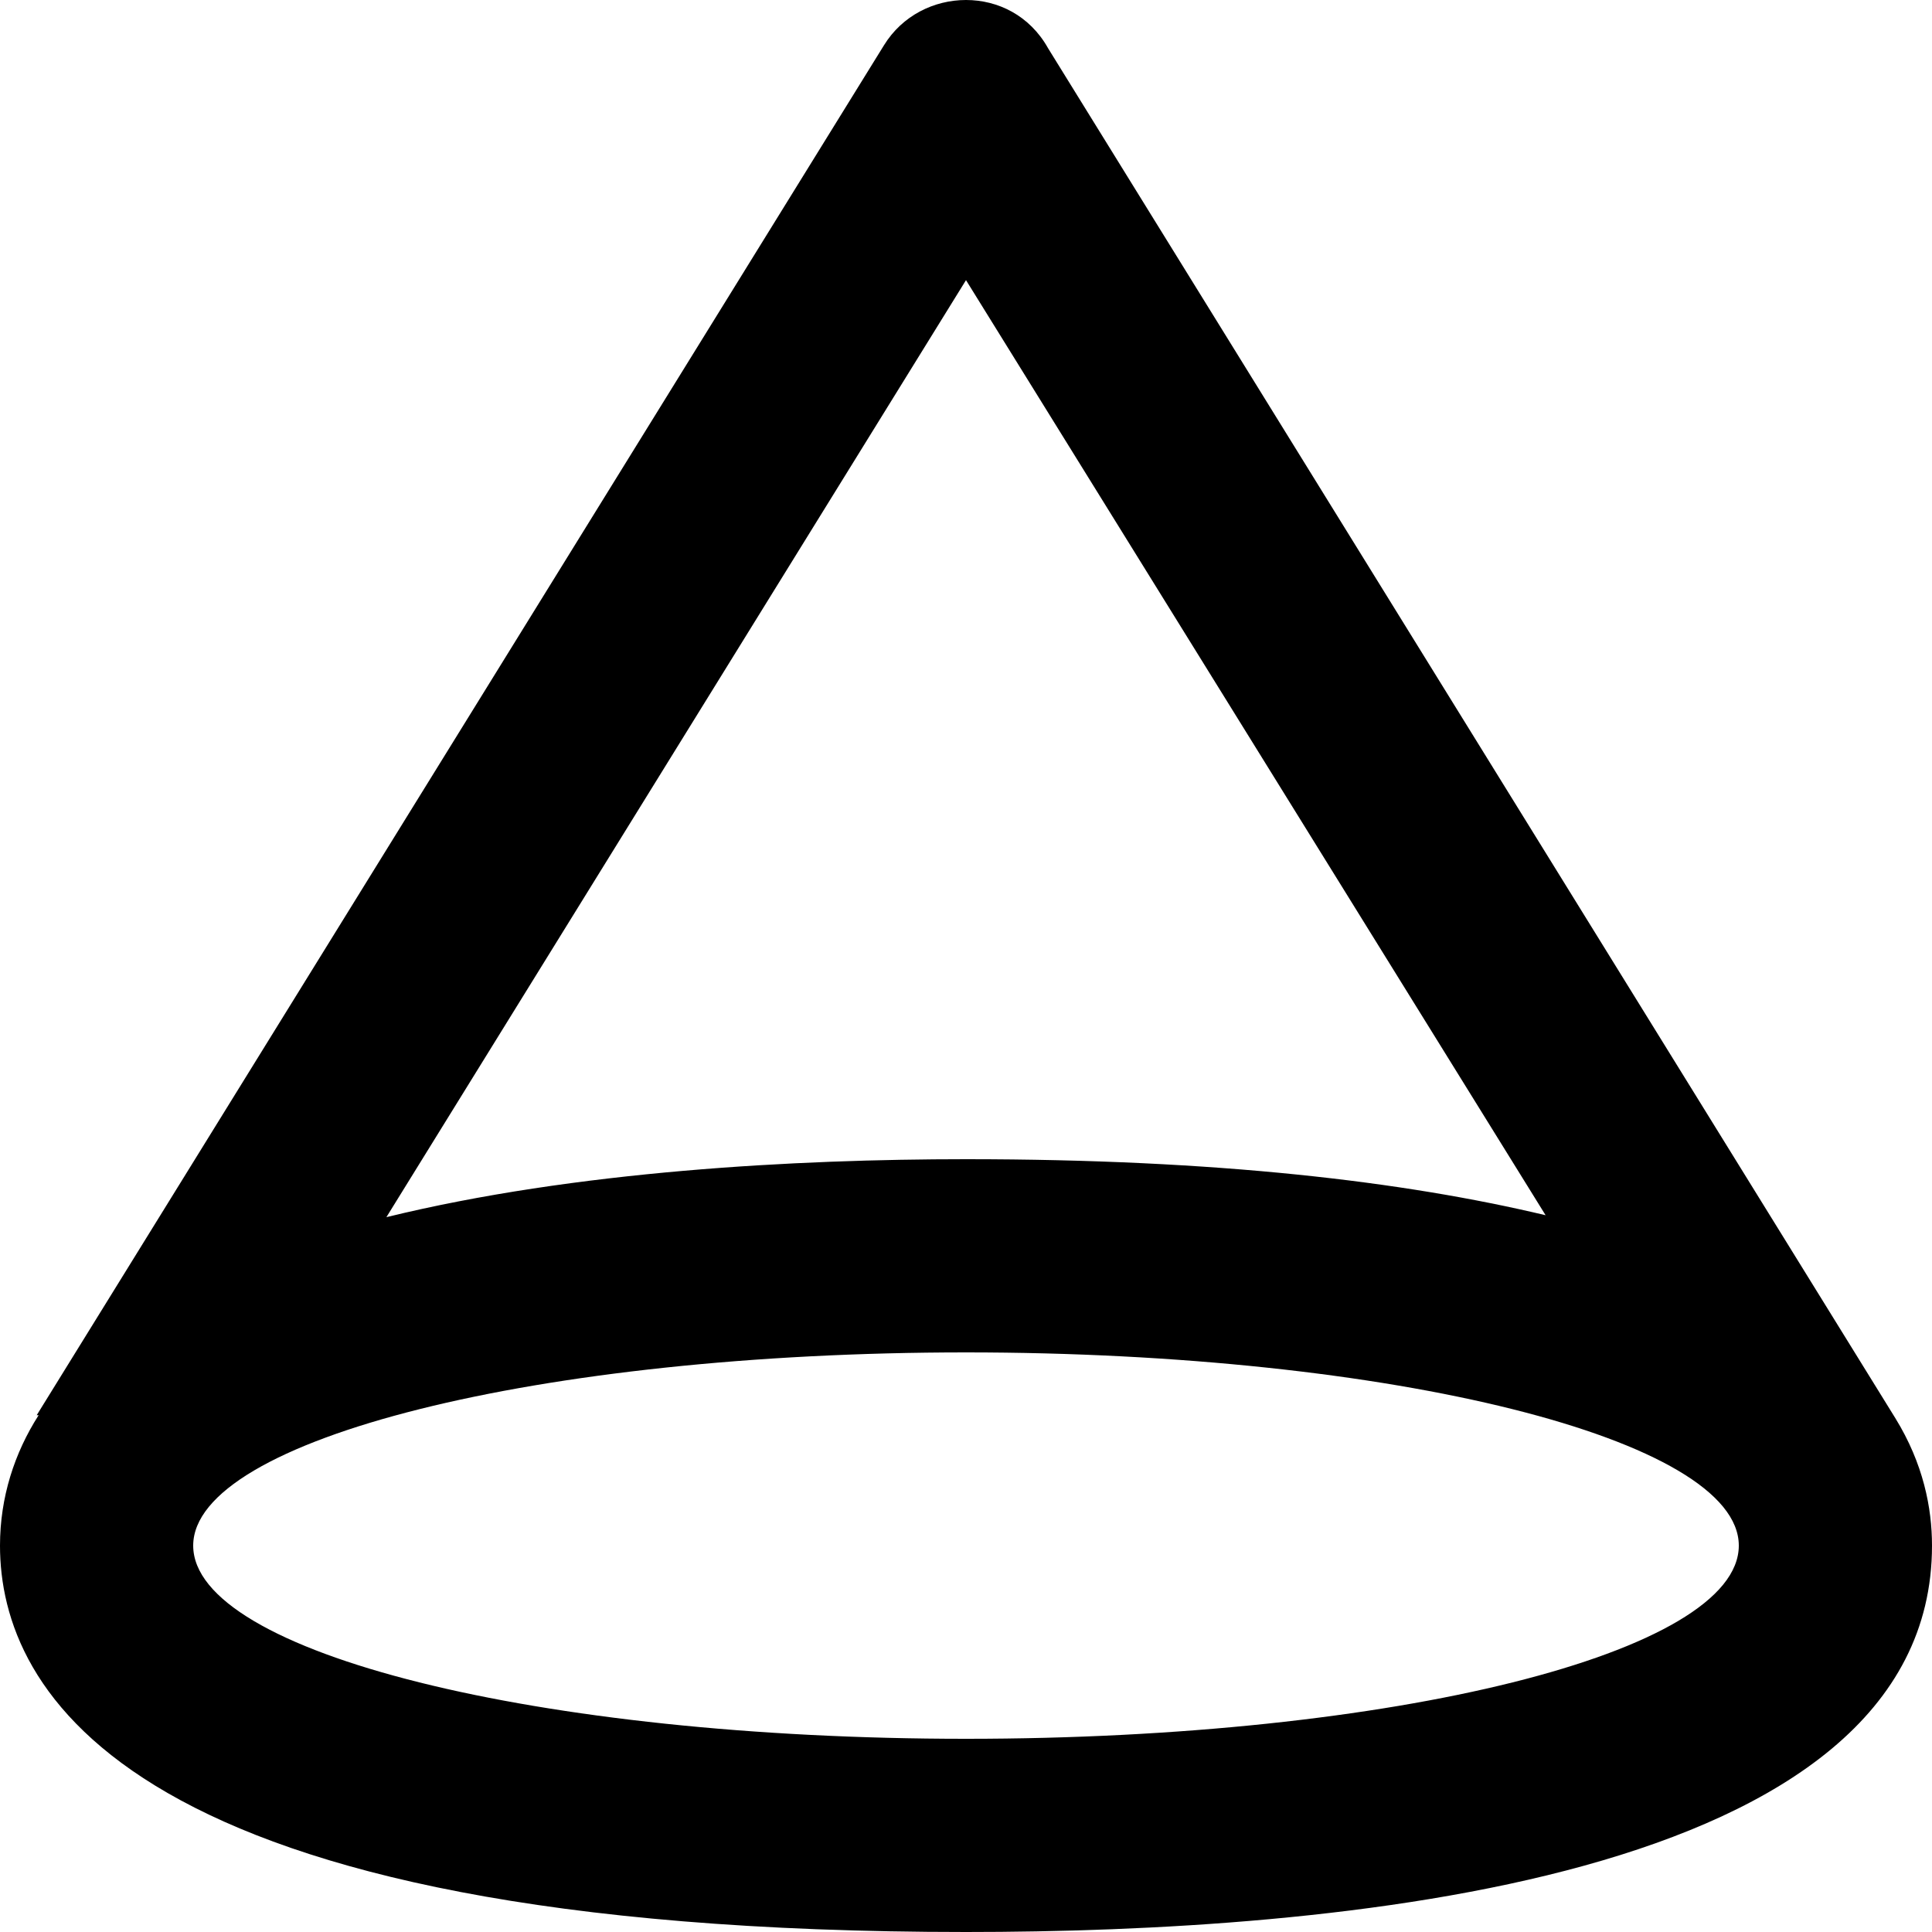 <?xml version="1.0" encoding="UTF-8"?><!DOCTYPE svg PUBLIC "-//W3C//DTD SVG 1.1//EN" "http://www.w3.org/Graphics/SVG/1.1/DTD/svg11.dtd"><svg xmlns="http://www.w3.org/2000/svg" xmlns:xlink="http://www.w3.org/1999/xlink" version="1.1" id="mdi-cone" width="24" height="24" viewBox="2 2 20 20"><path d="M21.62 16.68H21.62L12.85 2.5C12.66 2.16 12.33 2 12 2C11.67 2 11.34 2.16 11.15 2.47L2.38 16.65H2.4C2.15 17.04 2 17.5 2 18C2 19.5 3.3 22 12 22C15.74 22 22 21.5 22 18C22 17.61 21.91 17.15 21.62 16.68M12 4.9L18 14.58C16.53 14.23 14.6 14 12 14C10.25 14 7.96 14.12 6 14.6L12 4.9M12 20C7.58 20 4 19.11 4 18C4 16.9 7.58 16 12 16S20 16.9 20 18C20 19.11 16.42 20 12 20Z" /></svg>